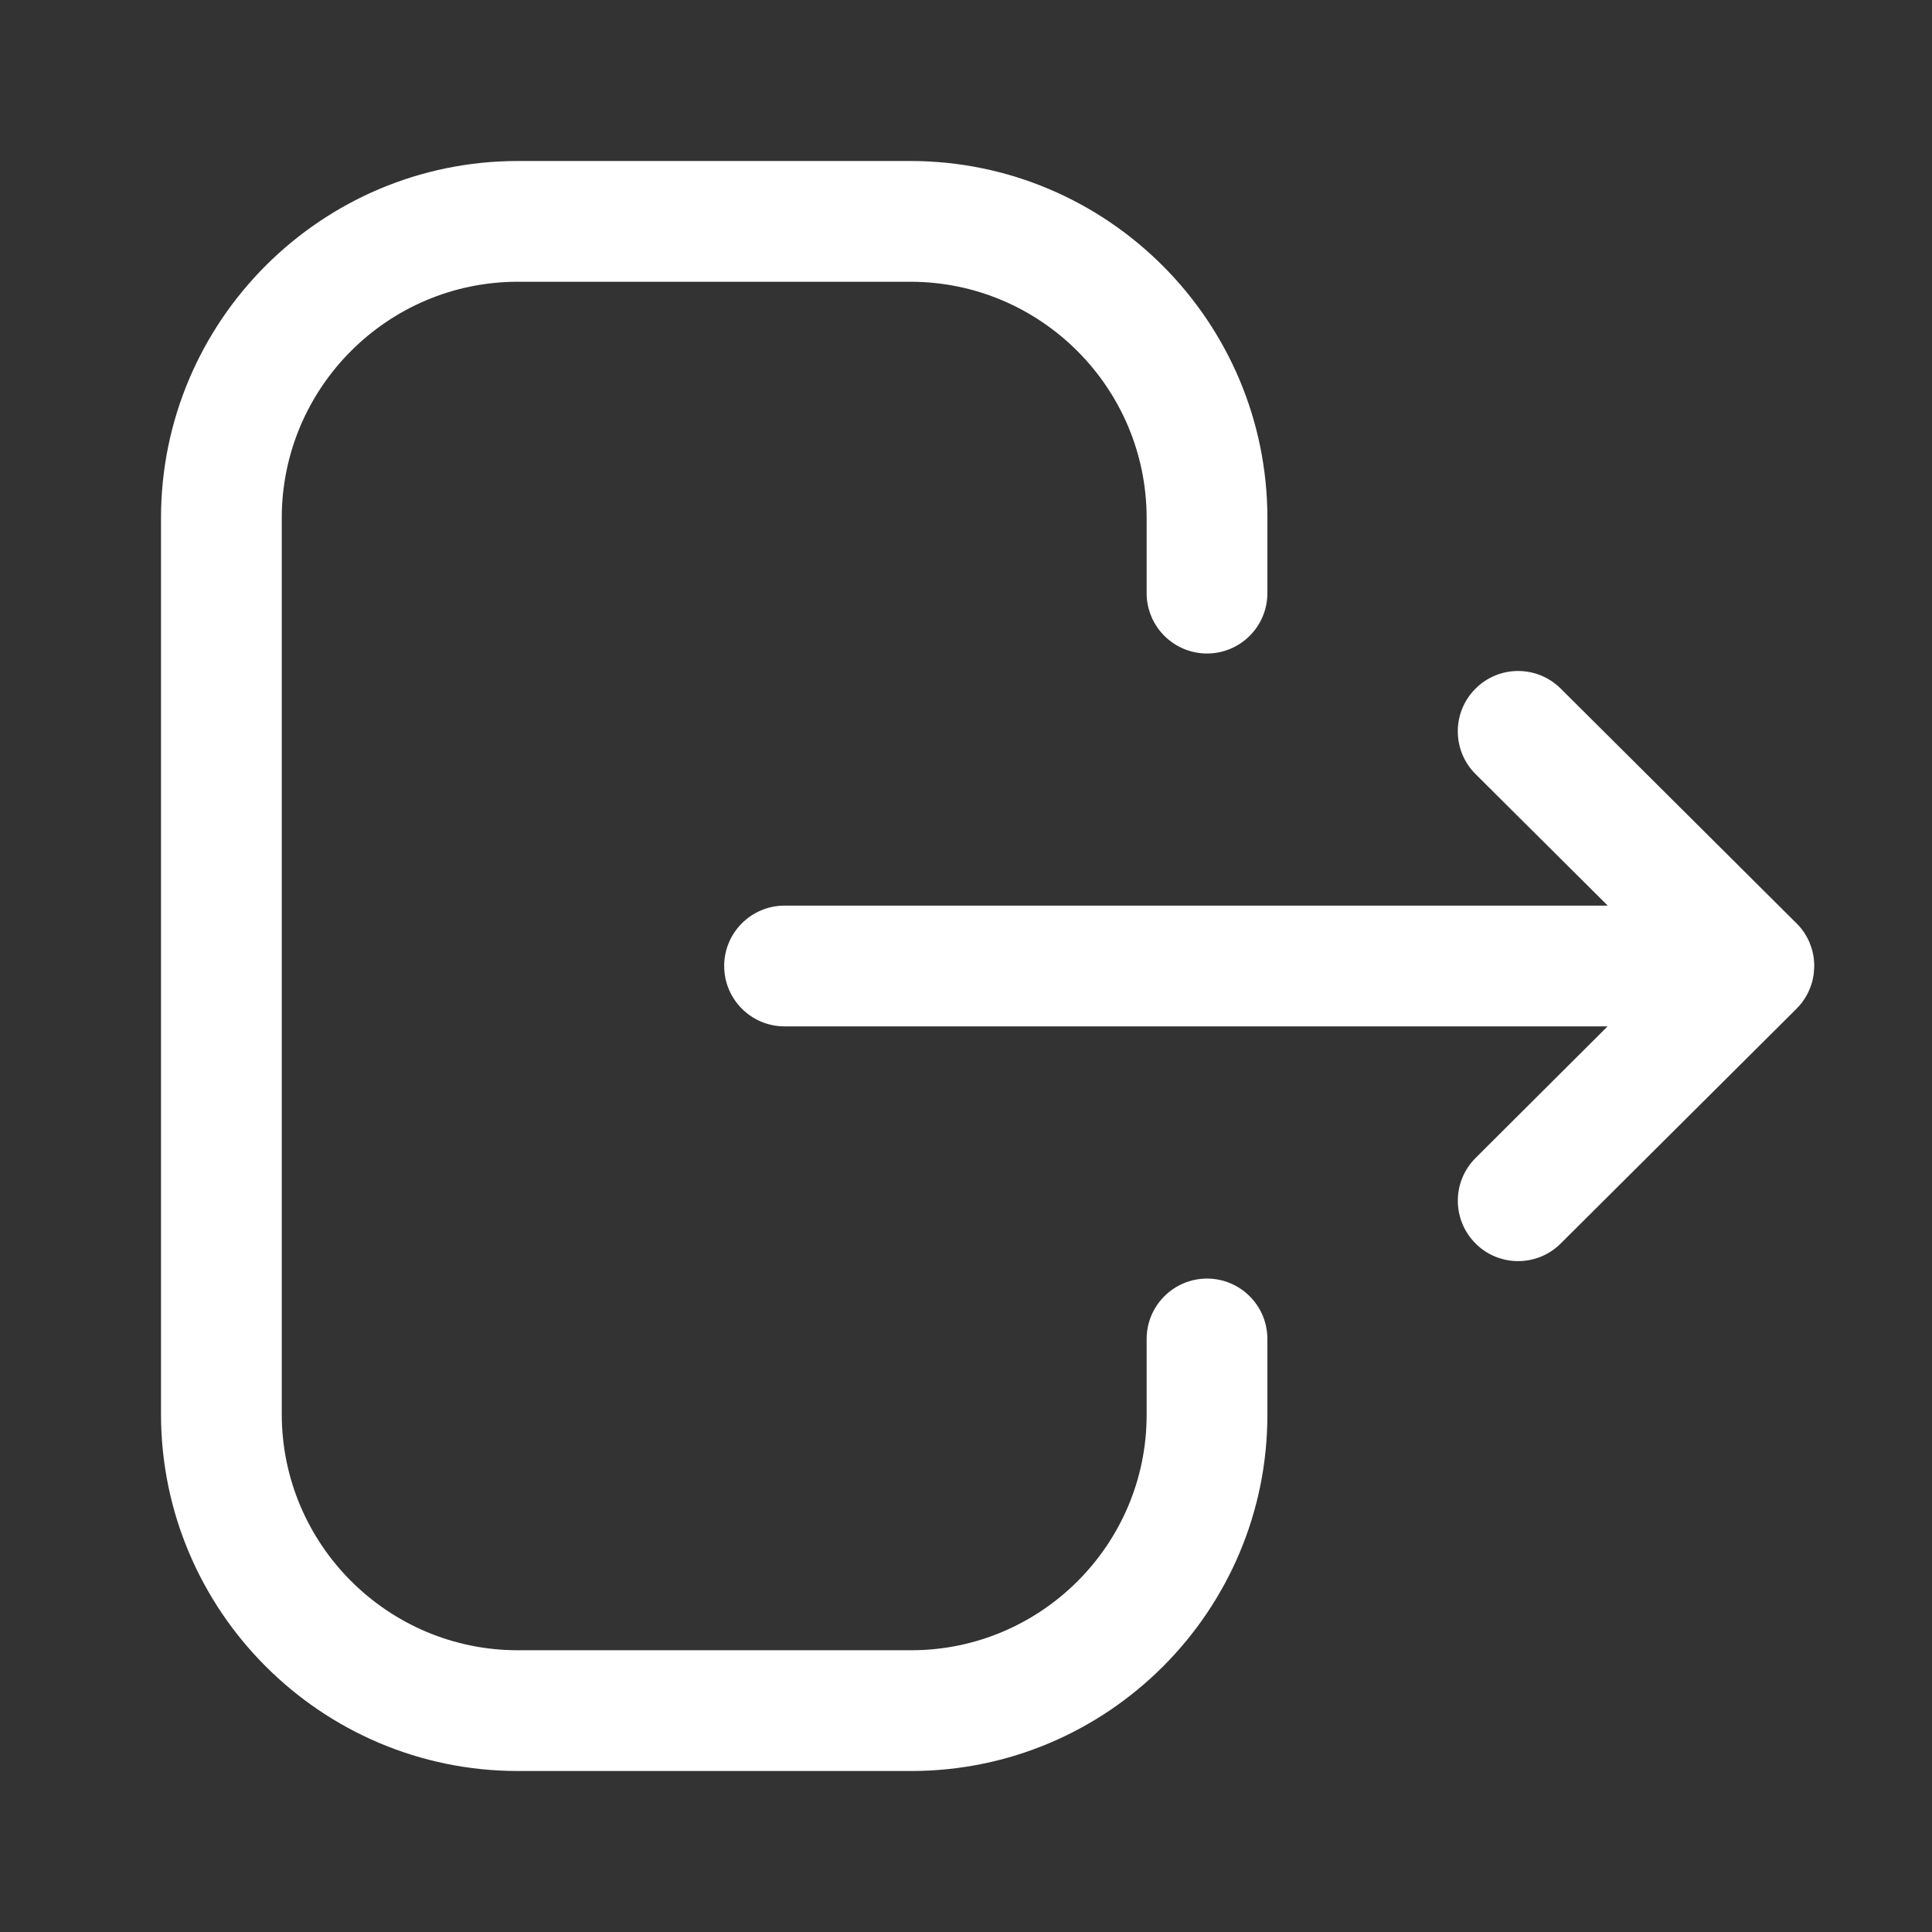 <?xml version="1.0" encoding="UTF-8"?>
<svg width="24px" height="24px" viewBox="0 0 24 24" version="1.1" xmlns="http://www.w3.org/2000/svg" xmlns:xlink="http://www.w3.org/1999/xlink">
    <rect x="0" y="0" width="24" height="24" fill="#333333" stroke="none"/>
    <title>Iconly/Light-Outline/Logout</title>
    <defs>
        <polygon id="path-1" points="0.11 0.335 4.537 0.335 4.537 7.666 0.11 7.666"></polygon>
    </defs>
    <g id="Iconly/Light-Outline/Logout" stroke="none" stroke-width="1" fill="white">
        <g id="Logout" transform="translate(2, 2)">
            <path d="M9.308,0 C11.754,0 13.744,1.99 13.744,4.436 L13.744,5.368 C13.744,5.782 13.408,6.118 12.994,6.118 C12.58,6.118 12.244,5.782 12.244,5.368 L12.244,4.436 C12.244,2.816 10.927,1.5 9.308,1.5 L4.433,1.5 C2.816,1.5 1.5,2.816 1.5,4.436 L1.5,15.565 C1.5,17.184 2.816,18.5 4.433,18.5 L9.319,18.5 C10.931,18.5 12.244,17.188 12.244,15.576 L12.244,14.633 C12.244,14.219 12.58,13.883 12.994,13.883 C13.408,13.883 13.744,14.219 13.744,14.633 L13.744,15.576 C13.744,18.016 11.758,20 9.319,20 L4.433,20 C1.989,20 0,18.011 0,15.565 L0,4.436 C0,1.99 1.989,0 4.433,0 L9.308,0 Z M17.388,6.554 L20.316,9.469 C20.343,9.495 20.366,9.522 20.387,9.55 L20.316,9.469 C20.352,9.504 20.383,9.542 20.411,9.583 C20.423,9.601 20.434,9.62 20.445,9.64 C20.454,9.655 20.462,9.671 20.469,9.687 C20.476,9.702 20.482,9.716 20.487,9.731 C20.495,9.75 20.501,9.769 20.507,9.789 C20.512,9.805 20.516,9.82 20.519,9.836 C20.524,9.855 20.527,9.874 20.53,9.894 C20.531,9.906 20.533,9.919 20.534,9.933 C20.536,9.956 20.537,9.978 20.537,10 L20.532,10.062 L20.53,10.102 C20.53,10.103 20.53,10.105 20.53,10.107 L20.537,10 C20.537,10.056 20.531,10.11 20.519,10.164 C20.516,10.18 20.512,10.195 20.507,10.211 C20.501,10.231 20.495,10.25 20.487,10.269 C20.482,10.284 20.476,10.298 20.469,10.312 C20.462,10.329 20.454,10.345 20.445,10.36 C20.434,10.38 20.423,10.399 20.41,10.417 C20.403,10.428 20.396,10.439 20.388,10.45 C20.364,10.481 20.338,10.51 20.31,10.538 L17.388,13.447 C17.242,13.593 17.05,13.666 16.859,13.666 C16.667,13.666 16.474,13.593 16.328,13.445 C16.036,13.151 16.037,12.677 16.33,12.385 L17.97,10.75 L7.746,10.75 C7.332,10.75 6.996,10.414 6.996,10 C6.996,9.586 7.332,9.25 7.746,9.25 L17.972,9.25 L16.33,7.616 C16.037,7.324 16.035,6.85 16.328,6.556 C16.62,6.262 17.094,6.262 17.388,6.554 Z" id="Combined-Shape" fill="#ffffff"></path>
            <g id="Group-8" transform="translate(16, 6)">
                <mask id="mask-2" fill="white">
                    <use xlink:href="#path-1"></use>
                </mask>
                <g id="Clip-7"></g>
            </g>
        </g>
    </g>
</svg>